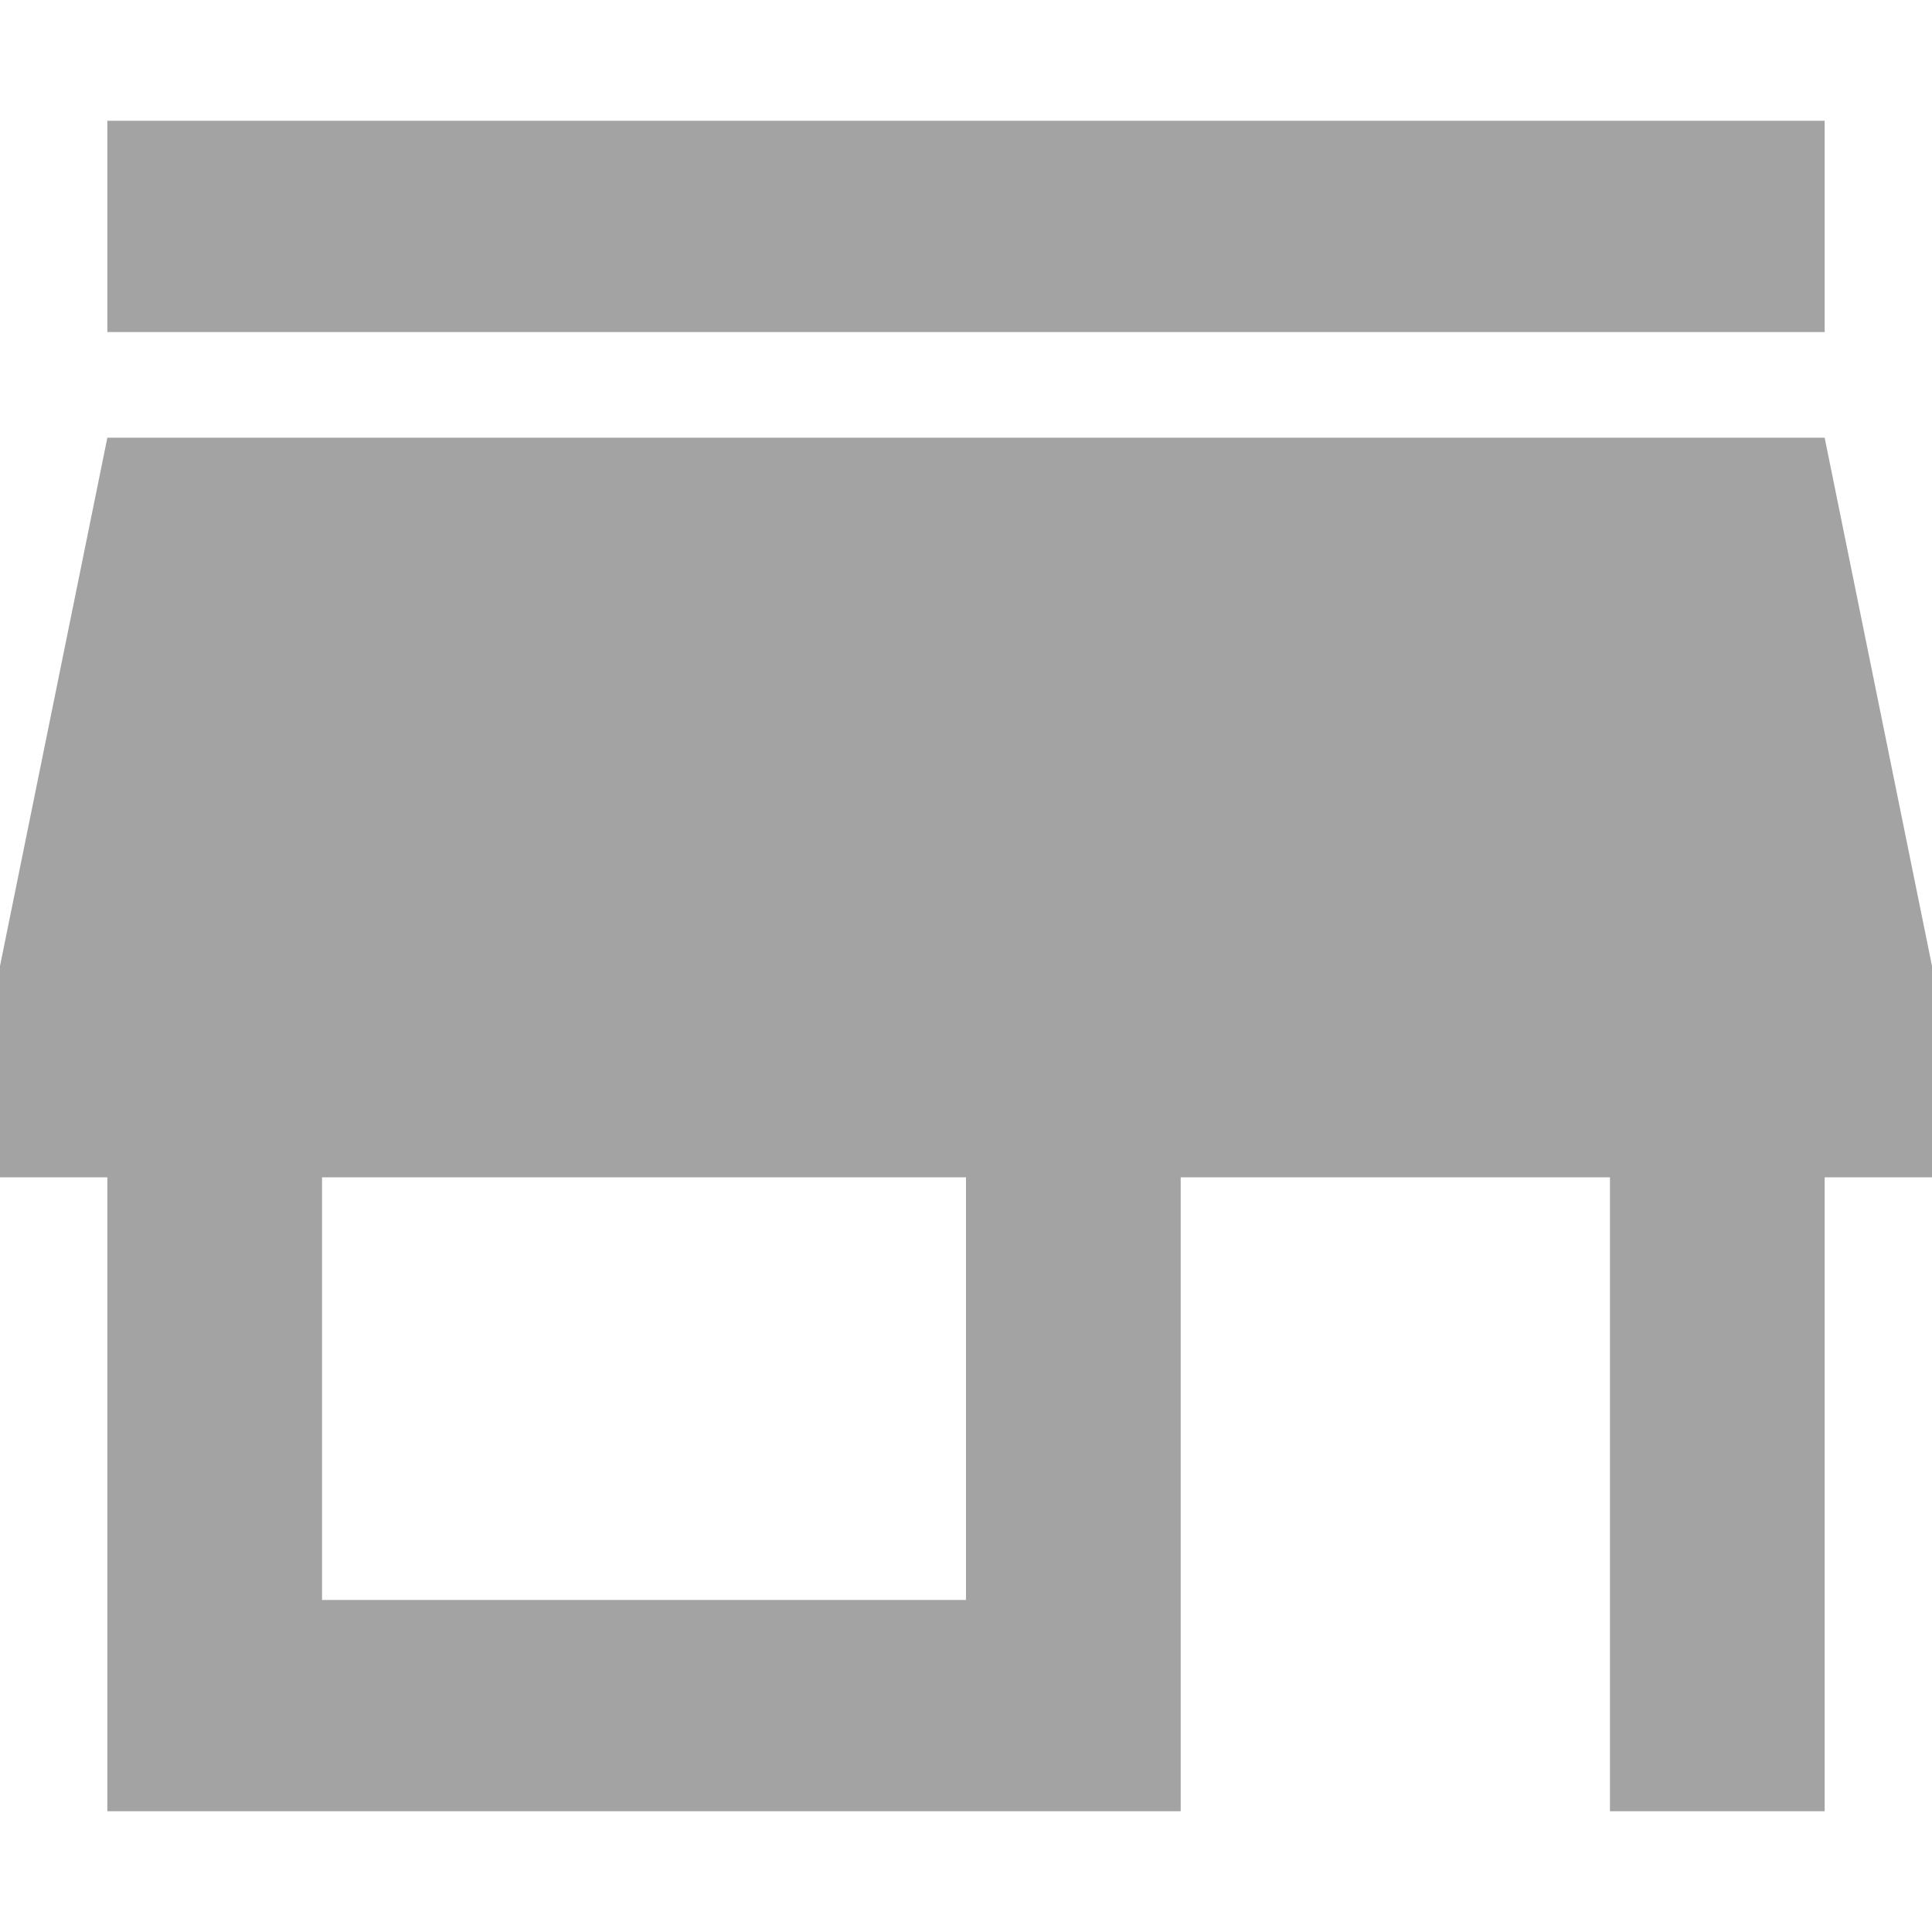 <svg width="16" height="16" viewBox="0 0 16 16" fill="none" xmlns="http://www.w3.org/2000/svg">
<path fill-rule="evenodd" clip-rule="evenodd" d="M0.889 1H15.111V2.75H0.889V1ZM16 9.75V8L15.111 3.625H0.889L0 8V9.75H0.889V15H9.778V9.75H13.333V15H15.111V9.75H16ZM8 13.25H2.667V9.75H8V13.25Z" fill="#A3A3A4"/>
</svg>
